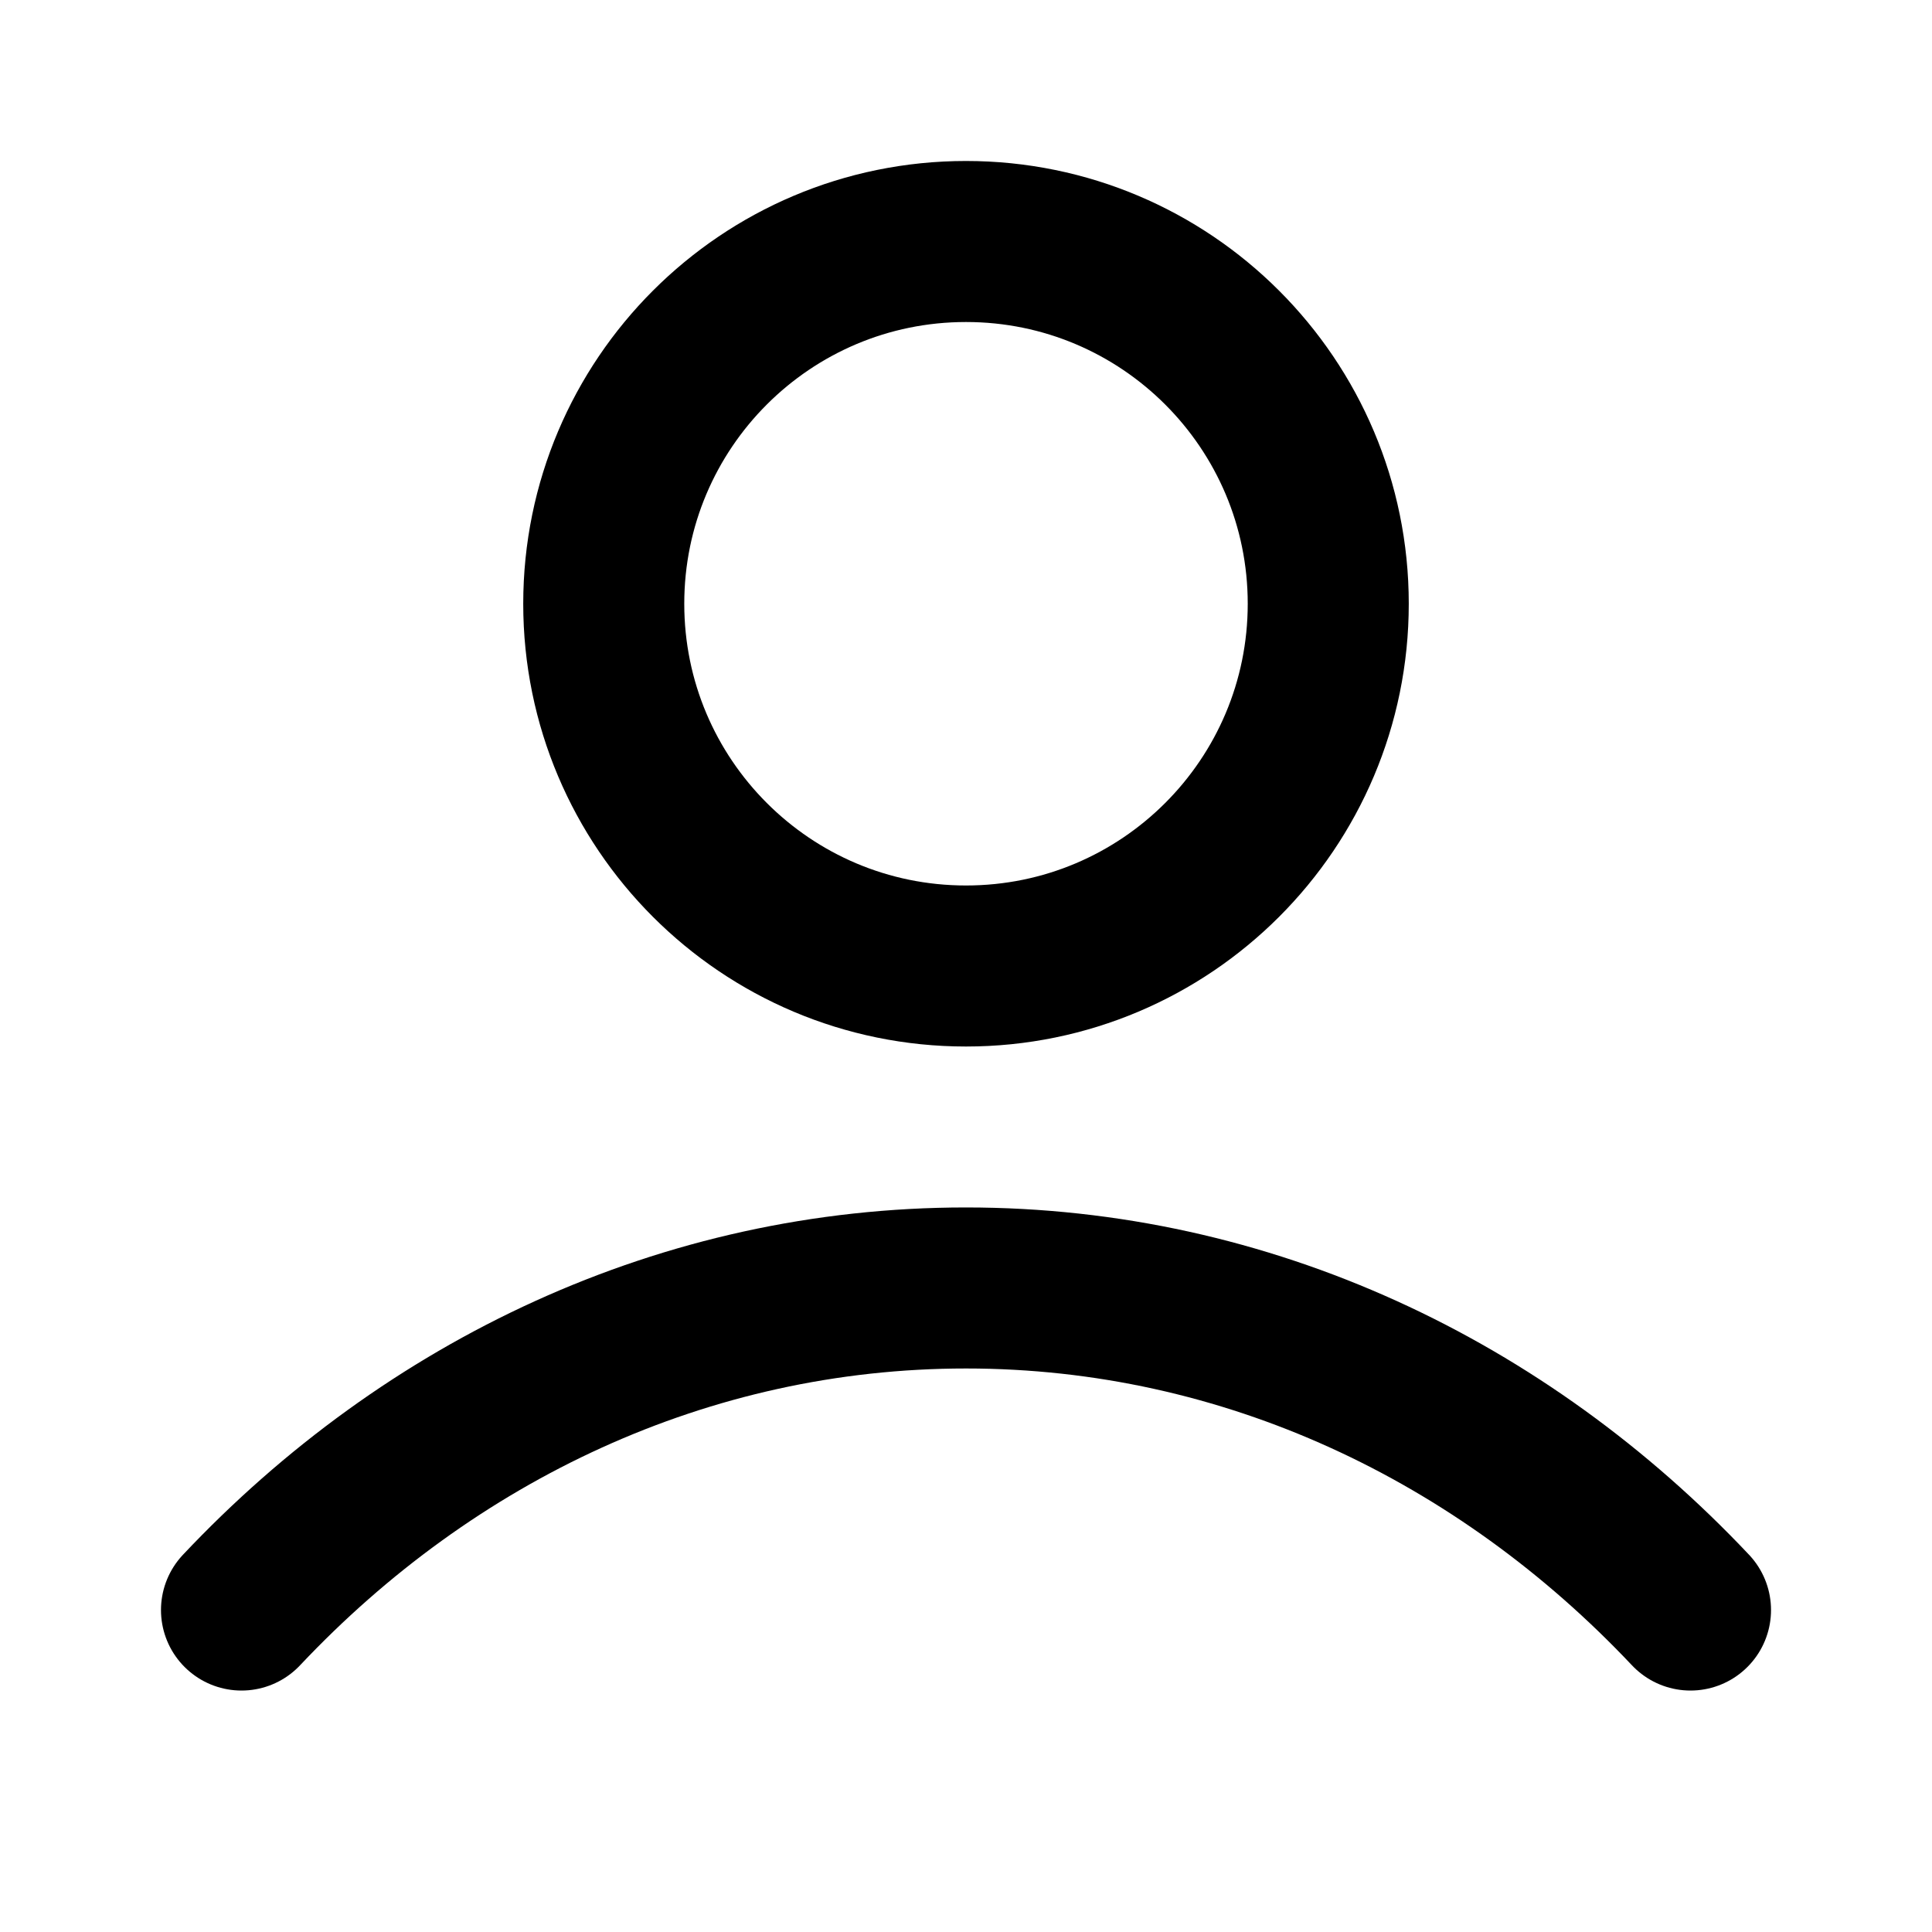<svg width="20" height="20" viewBox="0 0 20 20" fill="none" xmlns="http://www.w3.org/2000/svg">
<path d="M2.5 16.667C4.446 14.602 7.089 13.333 10 13.333C12.911 13.333 15.553 14.602 17.5 16.667M13.75 6.25C13.75 8.321 12.071 10 10 10C7.929 10 6.25 8.321 6.25 6.25C6.25 4.179 7.929 2.5 10 2.5C12.071 2.5 13.75 4.179 13.75 6.25Z" stroke="black" stroke-width="1.667" stroke-linecap="round" stroke-linejoin="round"/>
</svg>
